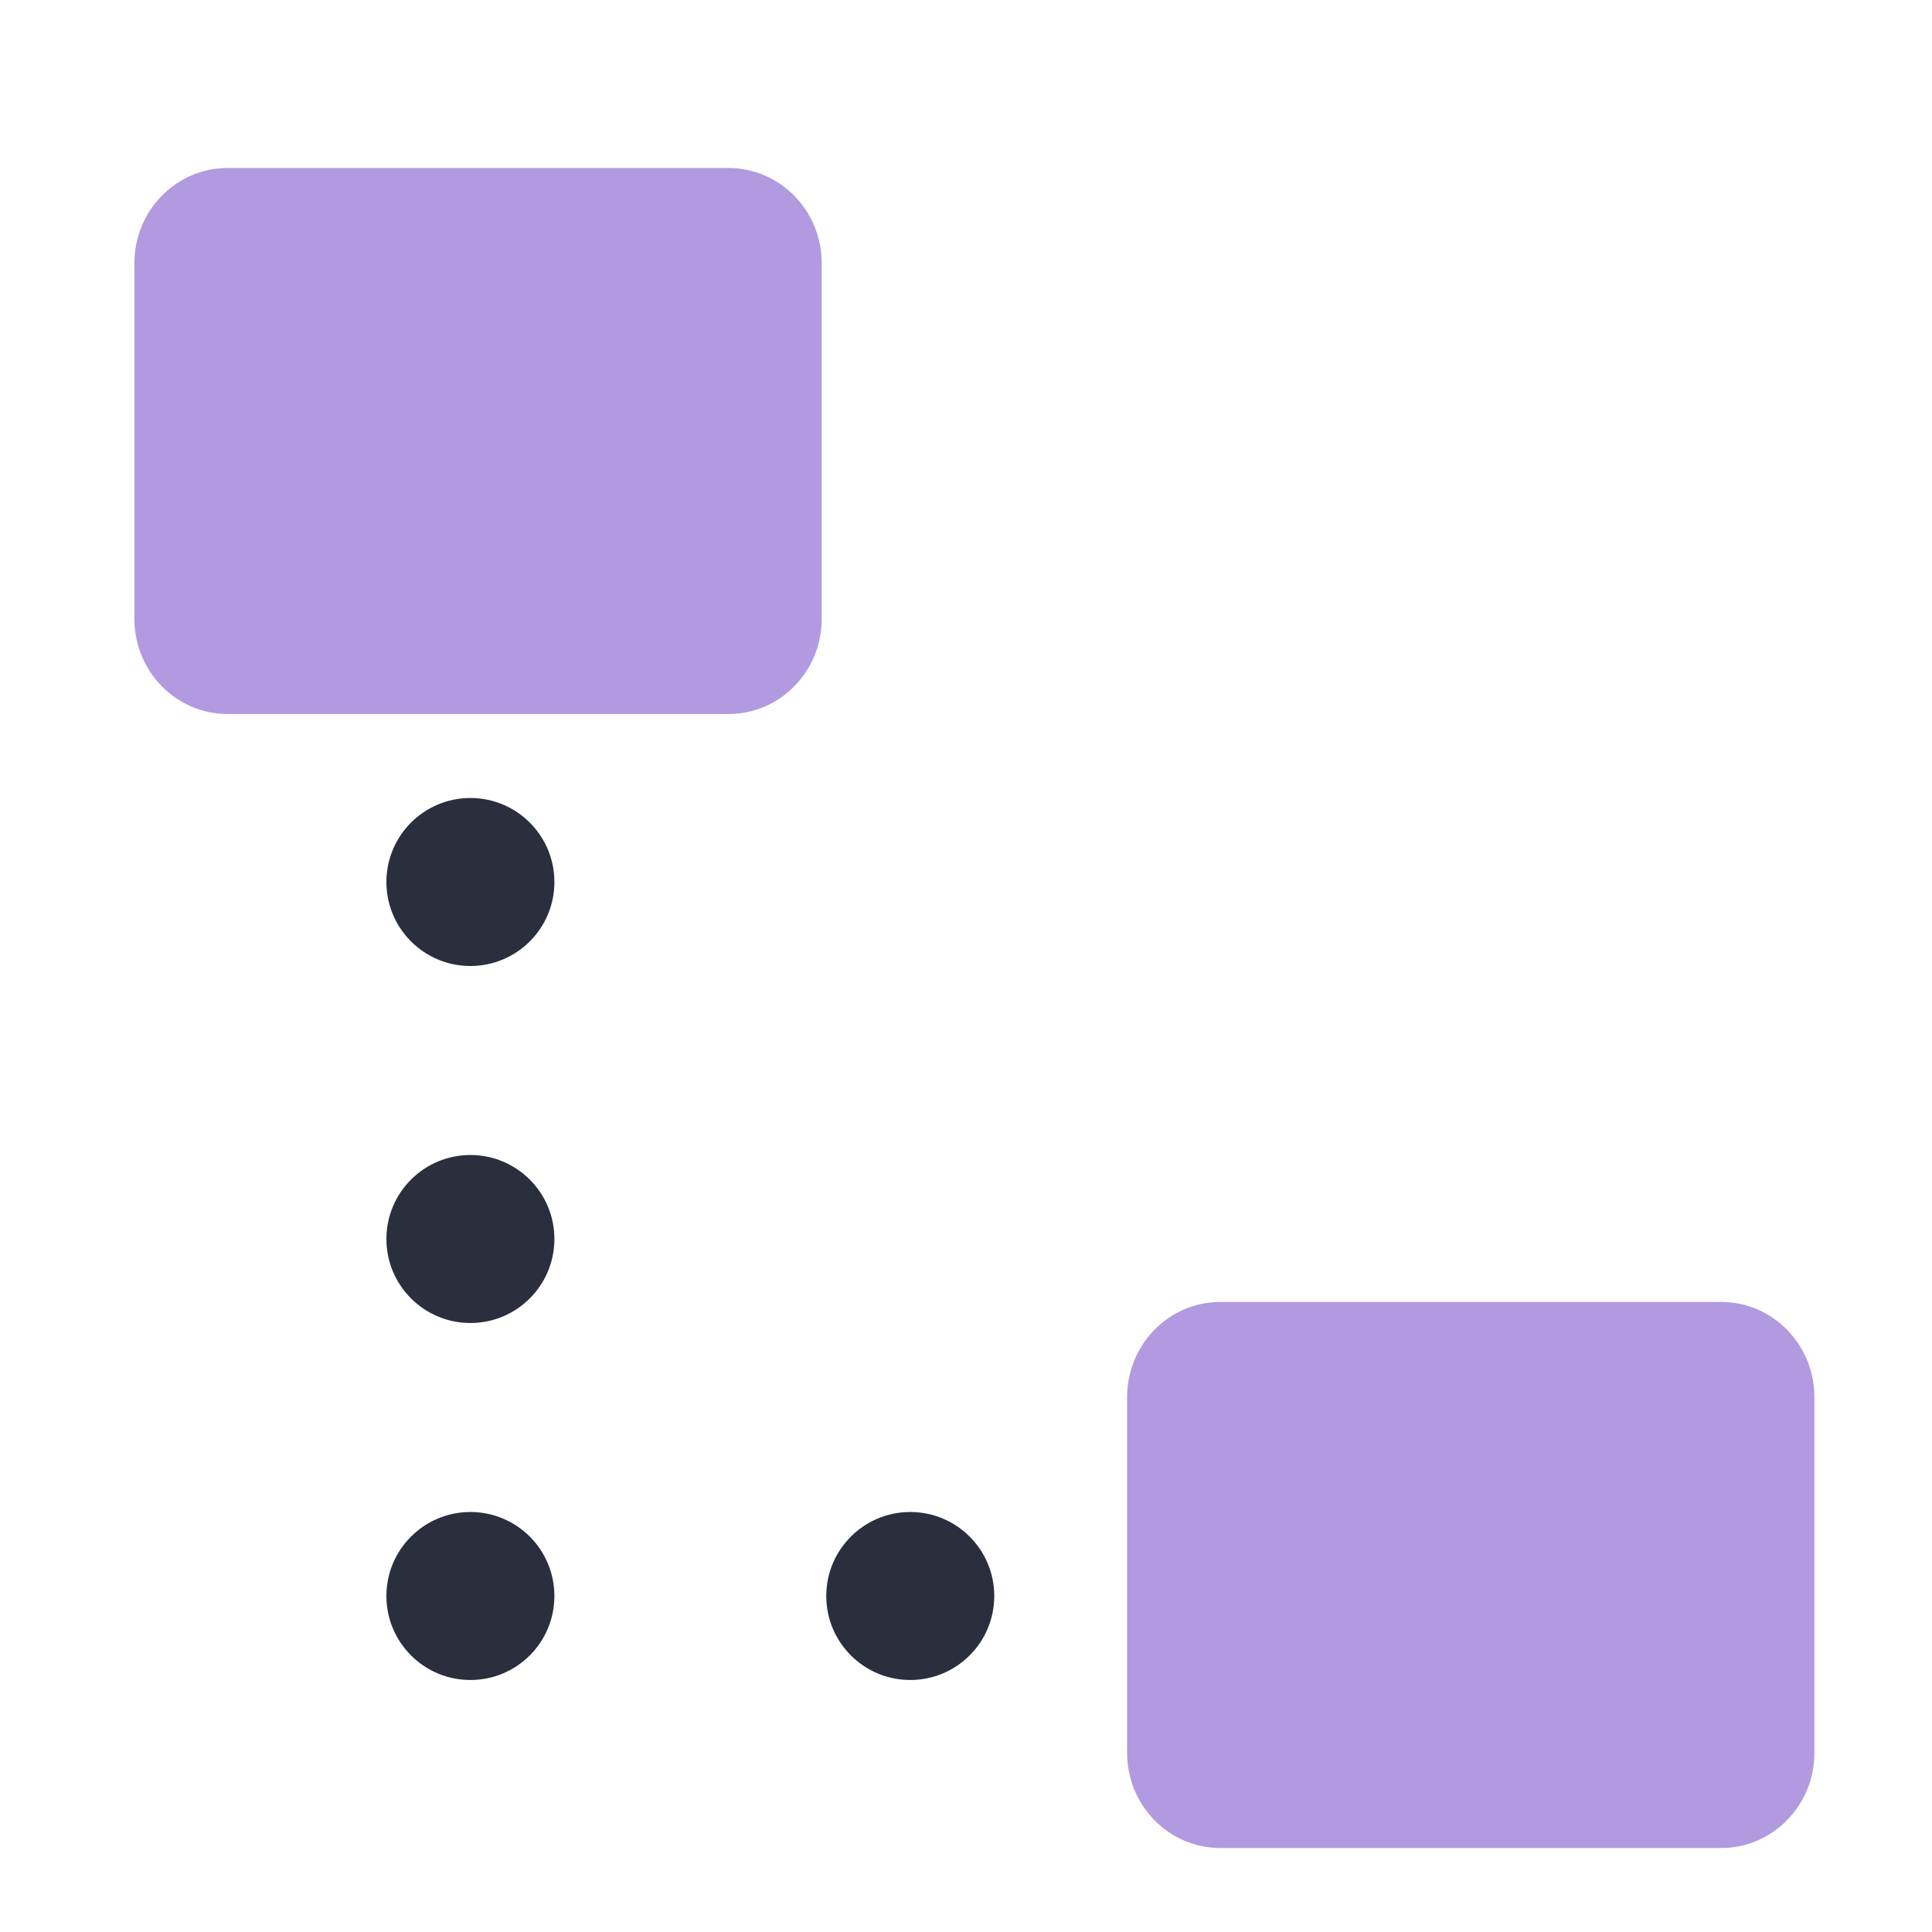 <?xml version="1.0" encoding="UTF-8"?>
<svg id="_50" data-name="50" xmlns="http://www.w3.org/2000/svg" viewBox="0 0 460 460">
  <defs>
    <style>
      .cls-1 {
        fill: #6536C2;
        isolation: isolate;
        opacity: .5;
      }

      .cls-1, .cls-2 {
        stroke-width: 0px;
      }

      .cls-2 {
        fill: #2a2e3d;
      }
    </style>
  </defs>
  <path class="cls-1" d="M173.46,170H54.18c-12.25,0-22.18-10.14-22.18-22.66V62.66c0-12.51,9.93-22.66,22.18-22.66h119.28c12.25,0,22.18,10.14,22.18,22.66v84.69c0,12.51-9.93,22.66-22.18,22.66Z"/>
  <path class="cls-1" d="M409.82,440h-119.28c-12.25,0-22.18-10.14-22.18-22.66v-84.69c0-12.51,9.93-22.66,22.18-22.66h119.28c12.25,0,22.18,10.14,22.18,22.66v84.69c0,12.51-9.93,22.66-22.18,22.66Z"/>
  <circle class="cls-2" cx="112" cy="210" r="20"/>
  <circle class="cls-2" cx="112" cy="295" r="20"/>
  <circle class="cls-2" cx="112" cy="380" r="20"/>
  <circle class="cls-2" cx="216.73" cy="380" r="20"/>
</svg>